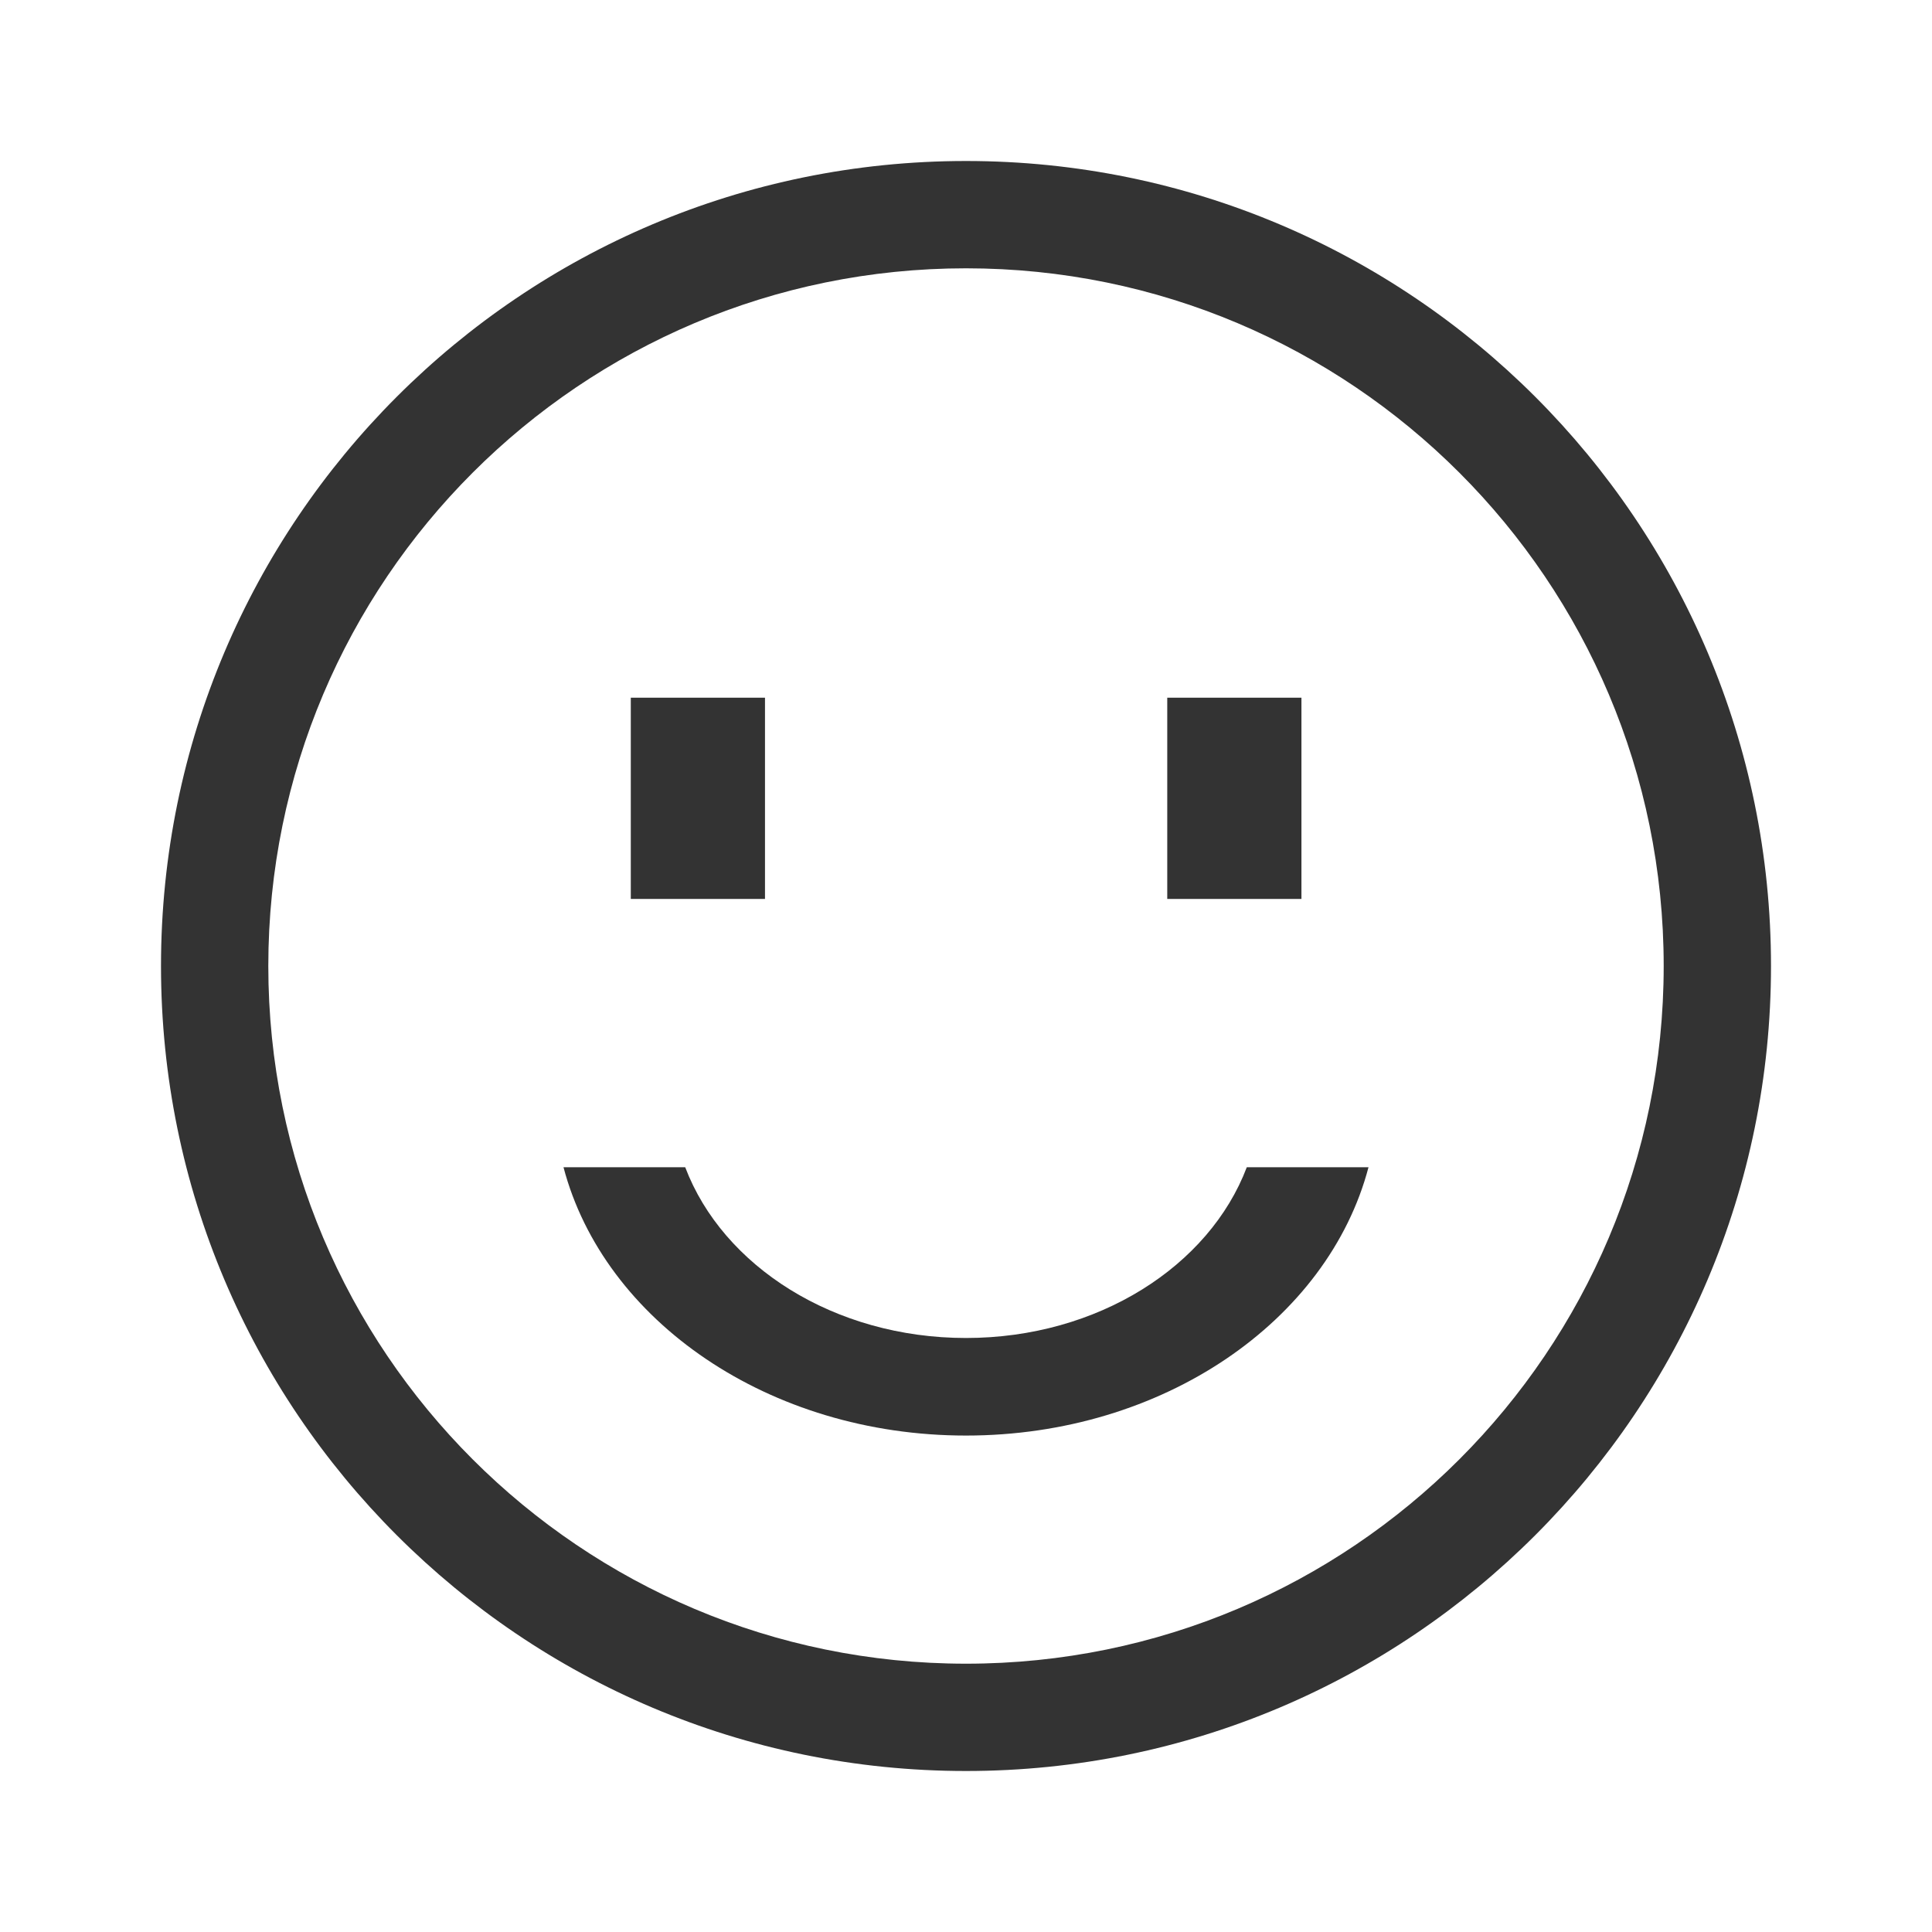 <svg width="24" height="24" viewBox="0 0 24 24" fill="none" xmlns="http://www.w3.org/2000/svg">
<rect width="24" height="24" fill="white"/>
<path fill-rule="evenodd" clip-rule="evenodd" d="M12 20.667C16.787 20.667 20.667 16.787 20.667 12C20.667 7.214 16.787 3.333 12 3.333C7.214 3.333 3.333 7.214 3.333 12C3.333 16.787 7.214 20.667 12 20.667ZM12 22C17.523 22 22 17.523 22 12C22 6.477 17.523 2 12 2C6.477 2 2 6.477 2 12C2 17.523 6.477 22 12 22Z" fill="#333333"/>
<rect x="7.836" y="8.667" width="1.667" height="2.5" fill="#333333"/>
<rect x="14.5" y="8.667" width="1.667" height="2.5" fill="#333333"/>
<path fill-rule="evenodd" clip-rule="evenodd" d="M7 14.5C7.502 16.406 9.55 17.833 12 17.833C14.45 17.833 16.498 16.406 17 14.5H15.488C15.022 15.729 13.637 16.621 12 16.621C10.363 16.621 8.978 15.729 8.512 14.5H7Z" fill="#333333"/>
</svg>
